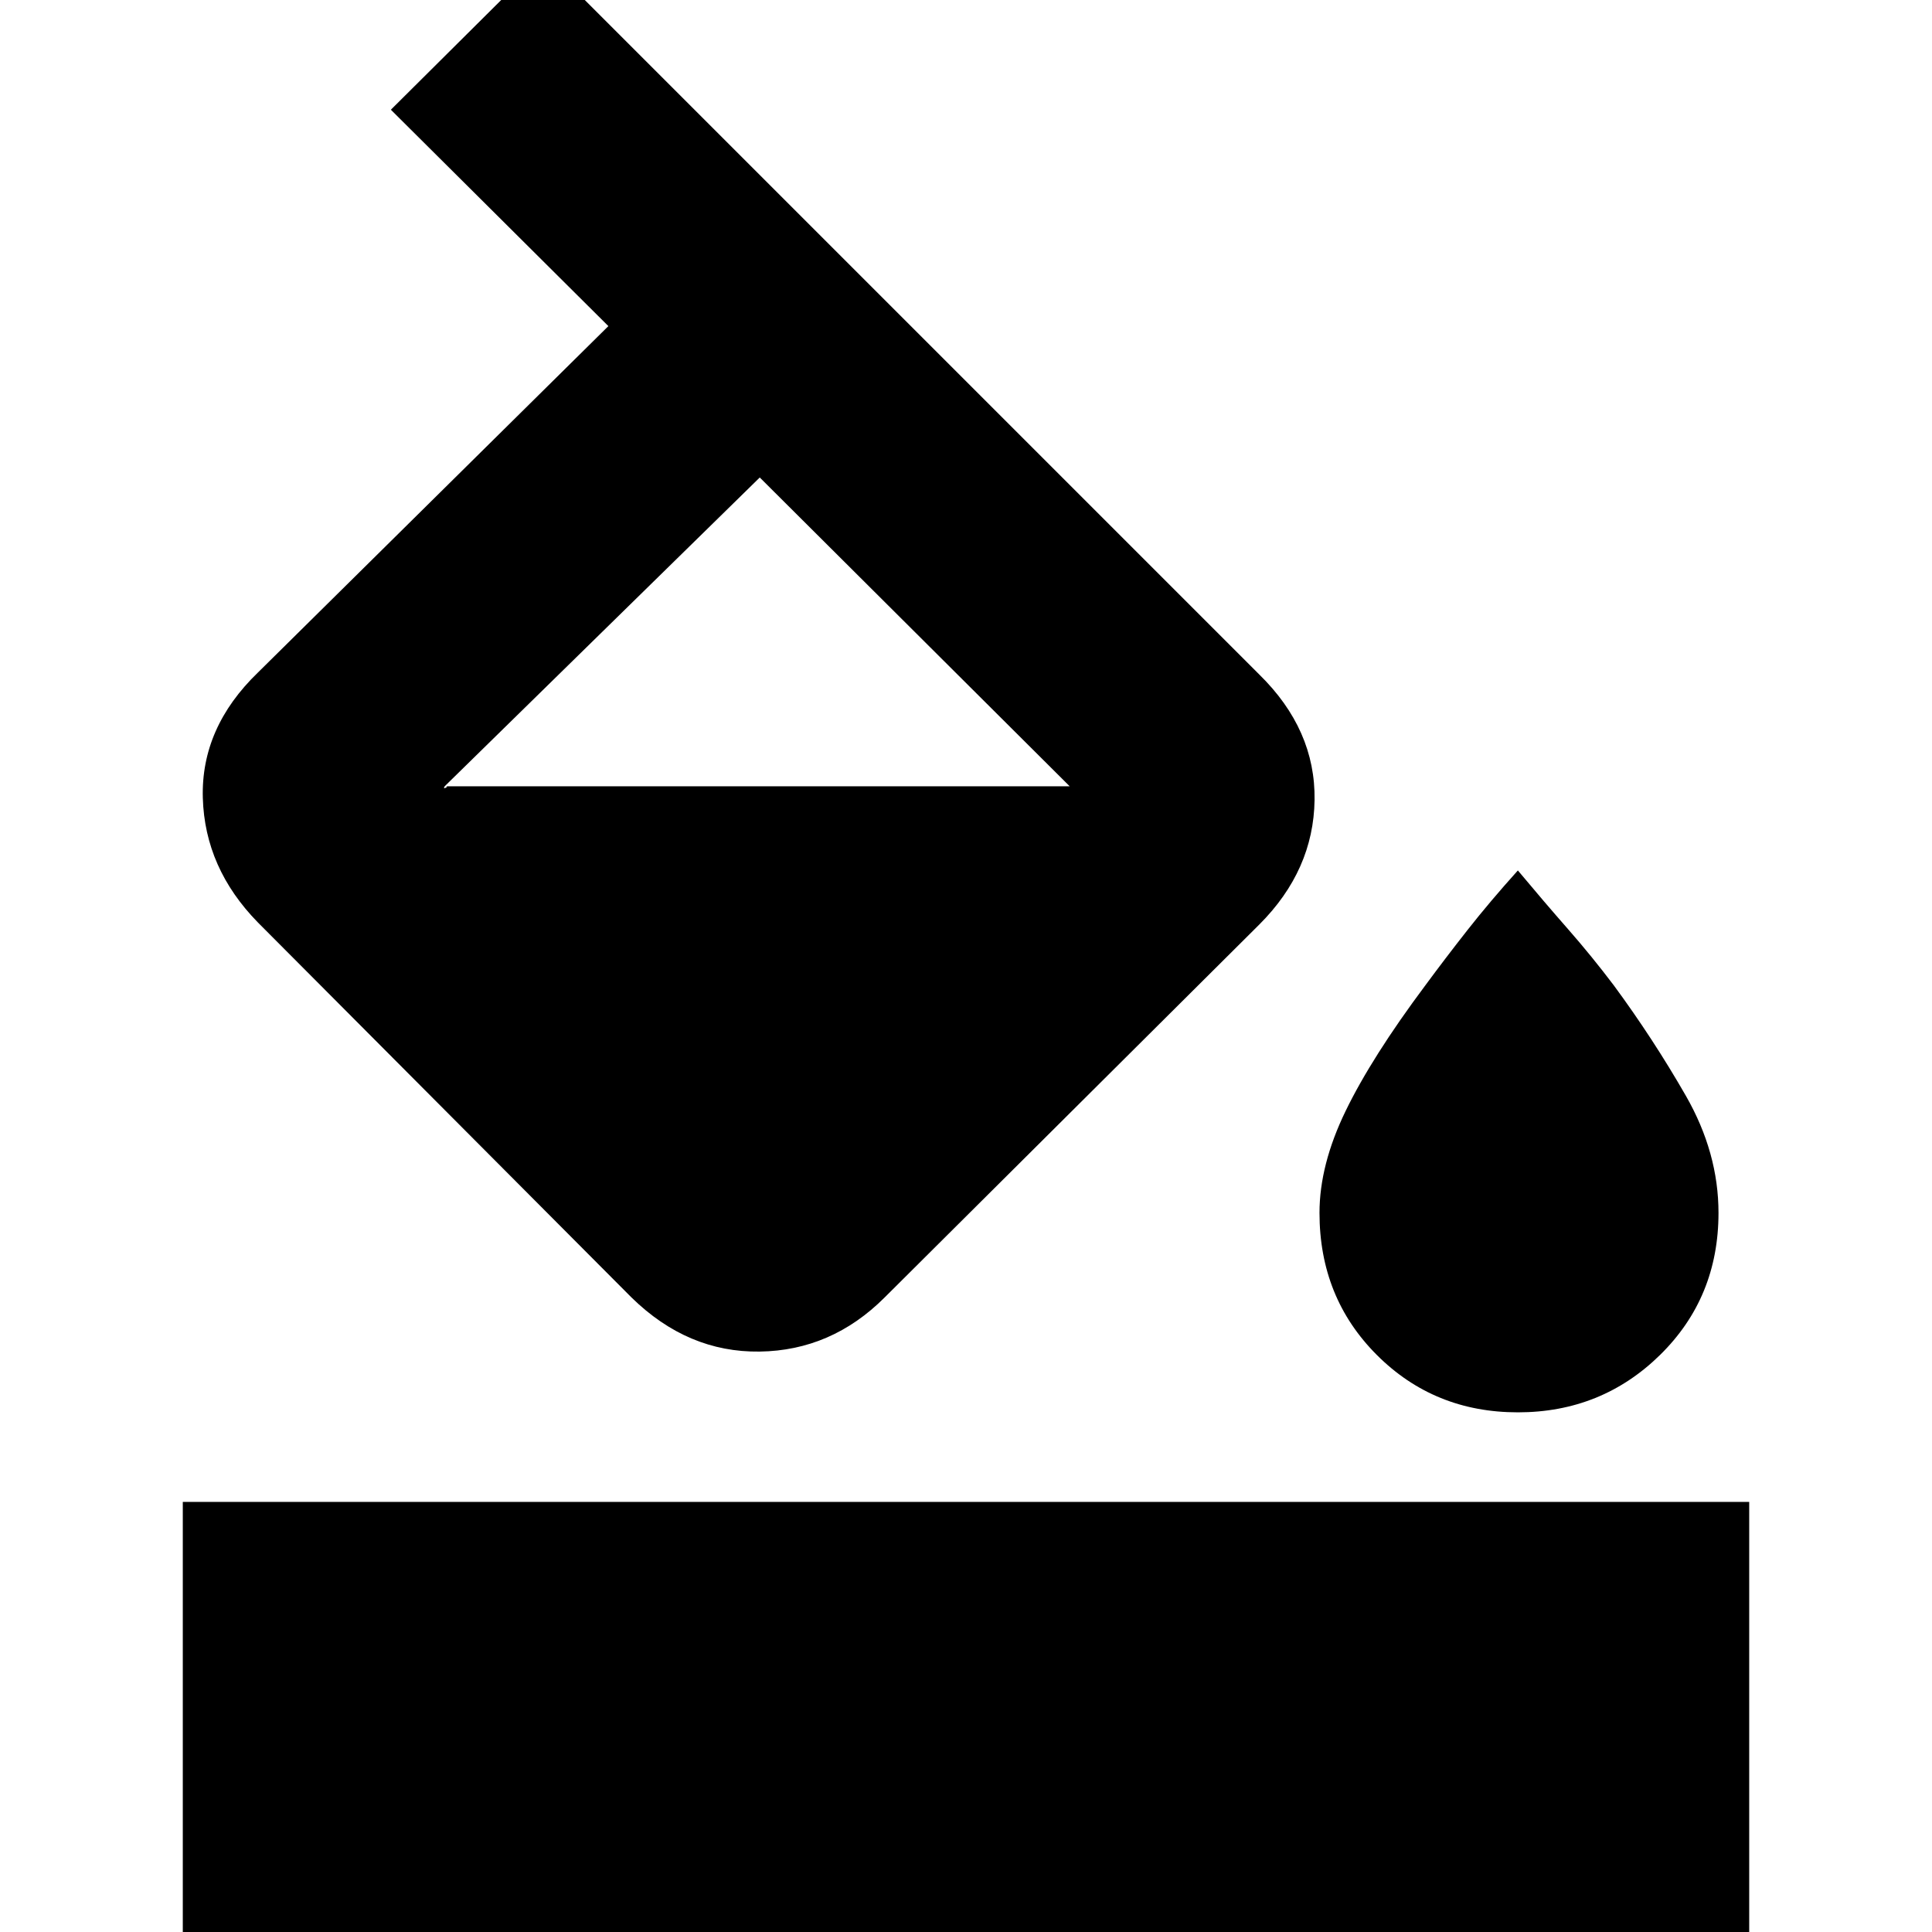 <svg xmlns="http://www.w3.org/2000/svg" height="20" viewBox="0 -960 960 960" width="20"><path d="m194.22-905.48 75.65-75.22 355.87 355.87q27.96 27.4 27.46 62.33-.5 34.94-27.46 61.89L439.57-315.3q-26.4 26.39-62.11 26.89-35.72.5-63.68-26.89L128.17-501.61q-26.39-26.95-27.39-61.89-1-34.93 27.39-62.33L302.3-797.96 194.22-905.48Zm183.3 182.74L220.96-569.3q-.87 1.43.56.71 1.44-.71-.56-.71h310.56v-.72.72l-154-153.44Zm376.7 464.52q-41.57 0-70.07-28.5-28.5-28.5-28.5-70.63 0-23.87 13-50.65 13-26.78 39.57-62.35 10-13.56 21-27.56 11-14 25-29.57 13 15.57 24.85 29.07 11.84 13.5 22.84 28.06 19.57 26.57 35.79 54.85 16.21 28.28 16.21 58.15 0 42.13-29.06 70.63-29.07 28.5-70.63 28.5ZM90.83 20.7v-234.4h778.34V20.7H90.83Z"/></svg>